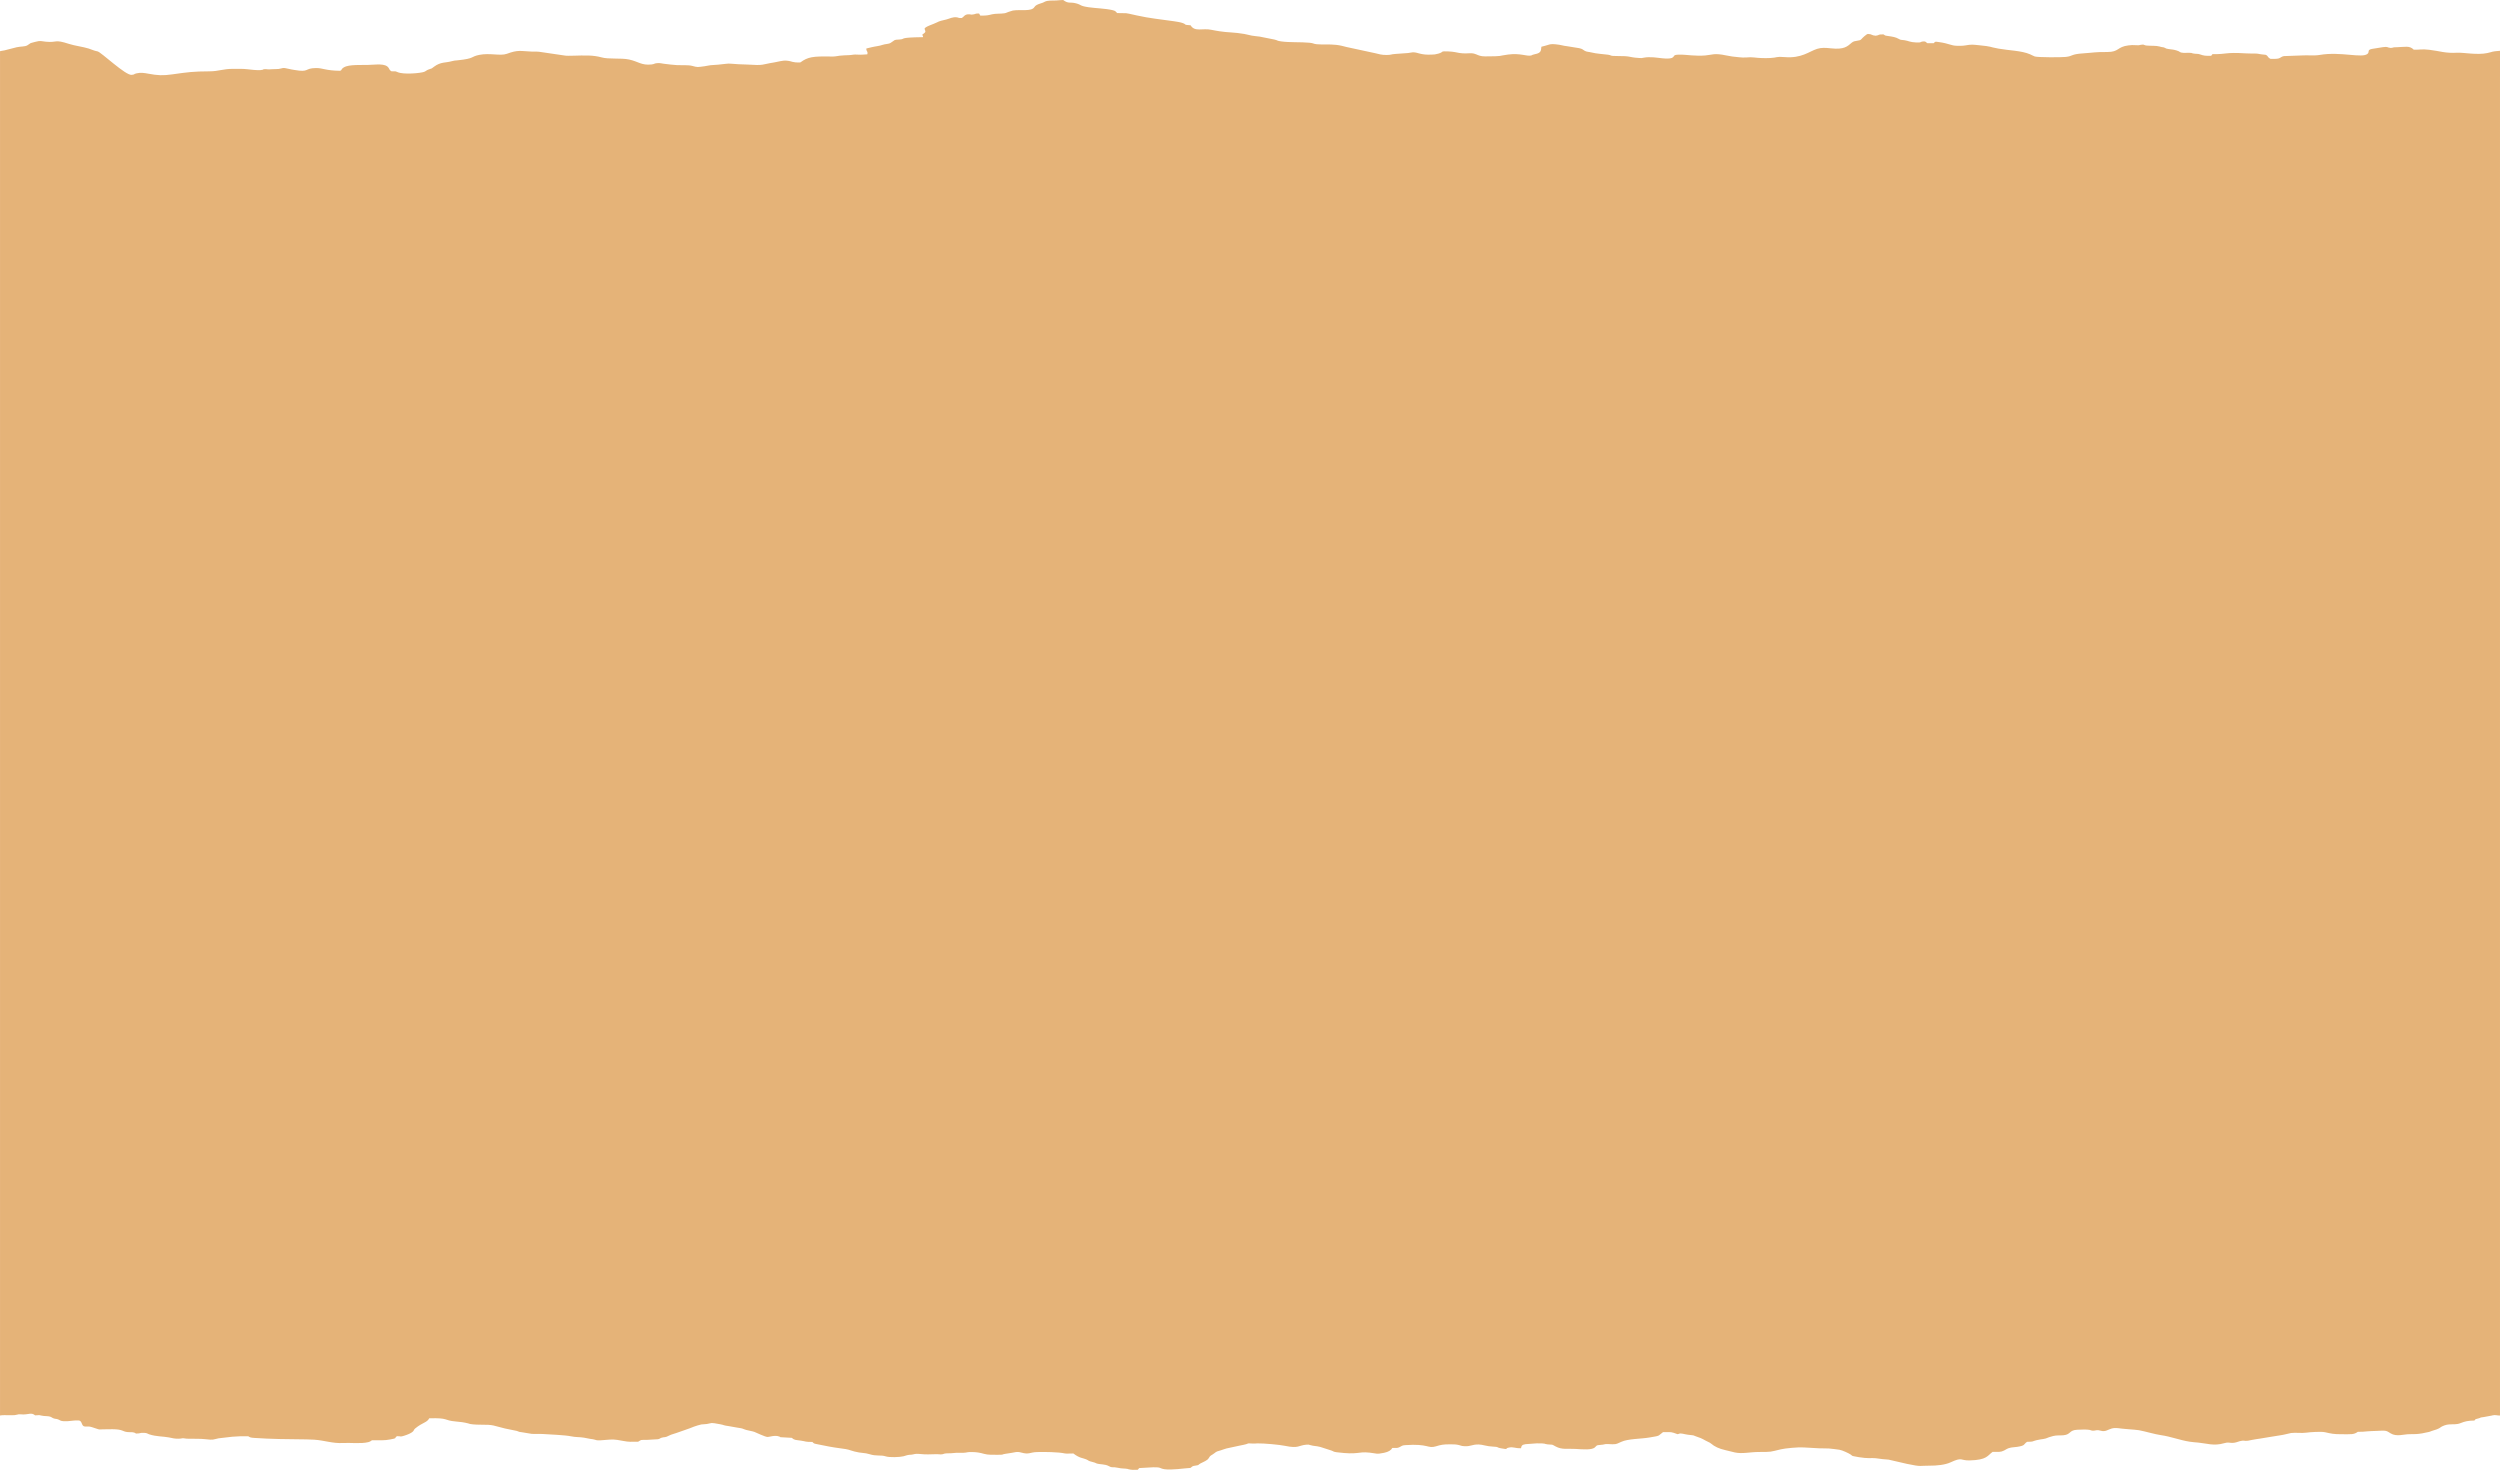 <svg xmlns="http://www.w3.org/2000/svg" xml:space="preserve" width="1234.171" height="725.631" style="shape-rendering:geometricPrecision;text-rendering:geometricPrecision;image-rendering:optimizeQuality;fill-rule:evenodd;clip-rule:evenodd" viewBox="0 0 32639.85 19190.6"><path d="M0 18480.82c27.33-6.47 79.68-4.54 119.37-4.06 24.72.29 50.12 1.45 74.27-1.16 19.22-2.13 42.59-9.76 51.38-10.72 18.15-2.03 31.78 2.8 59 2.42 74.75-.97 107.29-28.3 154.32 11.49 71.27-1.35 28.11-8.21 86.24 3.67 42.11 8.6 56.31 3.67 93.58 9.57 33.81 5.41 34.29 15.35 57.46 24.43 34.67 13.61 33.42 2.71 67.8 17.09 25.79 10.82 25.11 18.83 67.02 21.54 75.33 4.83 116.08-12.74 194.51-9.95 53.8 1.93 33.03 76.5 83.05 79.21 52.54 2.8 48.68-4.73 91.65 8.41 151.62 46.55 28.11 25.21 268.77 27.04 138.39 1.06 128.73 30.13 193.83 36.98 55.05 5.8 76.68-6.38 113.57 19.8 71.95-1.06 43.07-12.45 105.84-9.28 42.78 2.22 39.69 10.24 67.89 19.7 88.65 29.84 184.94 26.08 252.64 39.5 48.29 9.57 83.53 19.7 135.01 17.19 43.46-2.13 23.37-3.86 43.17-5.99 21.92-2.32 34.57 6.47 84.89 6.47 63.06.1 158.77-.77 215.66 5.8 112.61 12.94 92.13 5.41 173.93-11.58l179.24-20.67c73.3-6.18 125.75-7.25 207.73-5.6 21.92 14.68 33.23 18.06 74.66 21.05 136.56 9.85 189 9.66 331.84 14.68 127.57 4.44 343.71 1.55 453.42 8.6 135.69 8.79 240.09 51.09 377.13 43.26 94.84-5.41 232.36 12.45 328.84-11.01 21.73-5.31 36.5-15.26 49.25-25.11 98.99-.19 159.16 5.41 238.26-10.34 98.41-19.51 44.42-9.28 86.63-42.68 64.61.29 36.98 11.78 92.23-5.12 44.04-13.42 92.91-32.65 116.95-55.73 15.84-15.16 9.47-23.18 29.94-40.08 97.74-80.93 152.68-73.98 183.2-132.4 256.7-7.83 186.2 27.72 343.33 41.14 59.2 5.02 112.22 11.3 164.86 25.4 29.84 7.92 19.41 9.08 64.51 12.84 28.49 2.42 58.33 4.25 94.84 3.96 180.3-1.55 165.44 12.74 321.79 49.74l151.23 31c42.3 12.26 11.97 11.11 72.14 18.35l75.91 12.65c70.98 16.9 112.32 4.93 191.61 9.76 92.81 5.7 297.45 14.68 366.5 29.55 68.76 14.87 115.6 8.21 174.12 18.73l78.81 15.06c121.69 13.71 23.08 31.49 260.27 9.66 57.75-5.31 132.69 9.95 174.6 18.06 74.27 14.48 100.44 10.63 193.25 9.66 52.54-29.94 16.22-21.44 119.85-24.14 7.44-.19 137.04-7.83 139.75-8.31 25.01-5.02 25.21-13.03 43.65-18.83 51.67-16.03 37.18 4.35 104.2-30.33 29.36-15.16 58.13-19.6 91.26-32.07 71.08-26.66 165.15-54.96 228.88-82.66 12.94-5.7 82.18-26.95 97.54-28.98 27.72-3.67 45.68-1.64 73.3-6.18 77.55-12.65 32.94-21.92 174.51 4.15 55.25 10.14 27.24 12.94 113.86 24.63 39.4 5.31 64.03 13.32 114.44 20.18 77.94 10.53 55.05 13.32 109.51 29.07 34.19 9.85 80.16 15.93 105.75 25.21 29.07 10.53 139.26 66.15 174.02 66.54 22.5.19 97.74-28.4 153.46-4.83 18.06 7.63 2.22.68 12.16 7.63l149.11 8.41c34.47 30.81 48.77 26.66 119.37 36.6 78.04 11.11 41.04 16.22 149.78 17.19 23.66 24.63 21.34 20.47 73.21 31.39 96.29 20.28 189.1 38.53 293.39 51.86 123.23 15.74 95.61 18.06 183.2 41.53 87.79 23.47 133.37 14.29 196.91 35.05 88.27 28.78 147.19 7.44 209.76 28.11 50.03 16.51 184.94 11.21 233.23-.97 23.95-5.99 23.47-8.21 46.74-13.9 34-8.31 21.05-3.09 53.51-6.38 36.98-3.77 49.54-15.35 98.61-10.72 114.54 10.92 129.7 5.02 236.61 3.57 38.63-.48 33.81 4.73 61.13 2.42 26.56-2.22 21.05-6.67 42.49-10.43 30.62-5.31 73.69-1.35 114.44-6.67 48.77-6.38 82.76-.97 131.82-3.38 52.35-2.61 37.27-10.92 110.58-9.76 64.99 1.06 106.13 9.76 155.97 23.76 53.89 15.16 112.03 11.58 177.21 12.07 93.97.68 47.13-5.8 102.47-12.74 137.33-17.28 139.65-34.67 206.77-16.03 103.52 28.69 106.13-3.77 207.25-6.96 86.05-2.71 278.72-.87 361.87 18.25 22.12 5.12 73.59-.87 110.19.48 84.6 64.22 121.69 56.89 166.98 76.39 43.46 18.73 14.77 17.96 85.18 35.05 42.11 10.24 21.05 7.34 48.1 17.48 45.78 16.99 111.64 6.47 165.44 37.08 44.23 25.21 50.8 5.51 113.96 20.47 54.57 12.94 91.36 7.63 126.99 14.87l11.68 3.57c38.63 11.3 76.1 9.57 123.72 7.44l16.51-21.73c67.6-1.84 119.37-8.99 184.65-10.53 106.91-2.42 77.84 14.58 145.74 24.92 93.58 14.29 259.02-12.07 339.85-16.51 29.07-20.86 17.57-23.56 68.18-30.62 51.38-7.15 26.27-8.5 62.1-27.72 37.56-20.18 90.3-38.14 107.58-68.47 25.21-44.13 30.13-30.62 73.5-64.41l3.48-2.8c27.43-22.7 36.98-22.79 84.02-36.69 25.3-7.44 46.26-17.19 72.05-23.66l172.96-37.18c172.29-31.97 54.67-31 174.89-26.46 38.82 1.45 17.96-1.93 53.51-2.42 88.94-1.35 290.21 17.09 361.96 32.16 179.63 37.76 173.45-6.18 279.59-15.35 30.13-2.61 28.69-.58 46.26 4.54 59.1 17.09 69.34 8.79 134.43 25.01l144.19 46.45c33.32 11.68 23.76 16.9 71.56 22.98 290.01 36.6 267.41-11.58 426.28 4.83 95.9 9.95 87.11 24.43 191.32 2.51 58.71-12.36 91.07-33.52 107.97-63.83 56.11-1.16 62.19 6.18 96.77-11.49 25.11-12.84 28.4-21.83 70.21-24.82 307.69-22.02 294.17 48.68 401.18 15.64 65.28-20.18 101.41-26.75 181.08-26.17 44.71.29 73.01-.68 109.13 6.76 36.5 7.54 36.79 15.35 84.69 17.57 85.76 3.96 91.26-23.66 185.33-22.5 47.61.58 105.26 25.01 184.65 27.72 85.47 2.9 46.07 12.74 102.47 21.63l63.45 10.05c42.2-14.39-4.54-7.83 37.95-17.86 64.03-15.16 73.88 8.89 162.92 7.54 6.18-31.78 11.58-46.16 59.78-53.12l145.74-10.72c136.75-.29 85.27 7.05 140.9 13.23 79.78 8.79 42.97-6.76 104.1 26.46 87.01 47.32 157.32 26.27 261.92 33.03 90.97 5.89 220.57 17.57 255.06-23.27 28.69-34 32.84-23.08 102.37-32.84 31.49-4.44 24.43-9.28 66.73-7.25 97.54 4.73 95.61 6.96 172.09-28.98 87.79-41.14 256.8-37.85 366.02-56.5 151.81-25.98 104.2-15.26 179.53-70.31 120.63.1 95.8-6.57 189.58 26.66 36.6-5.89 11.87-14.29 69.34-5.8 25.5 3.77 28.2 8.7 66.64 12.94 113.38 12.65 50.51 4.93 121.3 27.62 74.46 23.76 83.73 38.72 143.22 66.25 16.9 7.83 26.85 12.65 38.05 22.41 43.07 37.47 103.05 66.44 186.59 85.08 38.05 8.5 80.16 20.76 123.04 30.04 97.16 20.96 197.49-5.8 314.16-6.18 171.04-.48 139.65.29 286.16-34.67 56.98-13.61 228.88-30.23 299.87-24.53 55.05 4.44 106.62 4.44 159.74 8.99 58.42 4.93 108.35 1.35 167.95 4.64 24.14 1.35 114.54 12.94 138.59 16.8 37.37 6.18 121.88 46.07 147.28 63.25 20.76 14 6.76 13.9 39.59 21.25 36.02 8.02 96.87 18.06 141.48 21.92 120.14 10.14 59.2-10.43 233.91 15.64 29.75 4.44 49.83 2.32 79.1 6.76l239.51 55.25c197.98 42.11 164.37 22.12 293.2 23.47 94.84.97 205.71-10.82 273.6-42.4 162.44-75.43 125.07-22.98 250.52-26.17 229.95-5.8 232.46-63.06 300.35-111.45 80.16-1.26 101.41 6.38 149.4-17.48 30.33-15.06 42.59-30.23 94.45-39.4 24.92-4.44 50.12-4.54 75.62-8.41 114.15-17.38 80.35-32.84 130.86-66.06 98.8-1.64 55.54-5.41 124.59-21.54 82.57-19.31 94.65-7.92 162.34-38.63l52.64-15.45c51.19-12.45 81.6-4.73 137.43-10.34 96.67-9.76 69.73-66.83 178.28-71.76 48.29-2.22 118.6-5.31 156.55 1.16 23.47 4.06 28.78 14 60.84 11.11 26.46-2.42 41.33-13.9 86.14-.29 64.7 19.6 93.39-13.61 148.73-28.98 36.02-10.05 79.29-4.44 119.37 1.35 38.34 5.51 76.39 5.7 116.28 10.34 33.32 3.86 83.73 5.02 117.44 11.4 87.01 16.41 206.57 52.93 285.77 64.22 134.82 19.22 246.94 65.86 376.55 85.85 40.46 6.28 74.27 8.12 114.06 11.78 104.59 9.76 200.87 47.23 334.73 8.02 64.03-18.73 61.81-1.84 114.83-4.35 35.63-1.64 63.45-14.39 90.39-22.12 58.33-16.61 55.44 1.45 106.91-6.18 10.14-1.45 40.95-8.02 52.64-10.63 52.25-11.49 66.83-9.47 103.81-16.9l152.1-25.11c36.98-6.57 68.38-12.26 105.36-16.9 63.06-7.83 127.38-28.59 149.2-31.29 60.74-7.54 136.85 4.44 195.17-3.96 52.83-7.63 198.36-17.19 247.91-6.09 81.51 18.15 109.13 26.46 220.86 26.08 121.69-.39 153.26 6.76 207.73-31.68 61.42-.39 67.22.19 119.56-5.7 33.9-3.86 79.49-3.57 118.69-5.8 136.65-7.83 130.66-4.93 190.93 32.45 75.04 46.45 170.75 10.92 240.19 10.34 67.8-.58 106.33.19 170.46-10.92 14.19-2.42 27.72-5.8 44.81-9.37 14.29-3 30.04-5.22 45.29-9.28 15.45-4.06 18.93-7.44 36.11-13.13 40.95-13.32 75.43-20.96 107.1-41.62 6.76-4.44 3.77-4.54 14.77-11.01 22.5-13.13 62.67-29.36 98.32-31.97 64.61-4.93 101.22 3.77 154.32-17.28 58.42-23.18 95.03-32.07 180.3-33.71 34.76-27.43-16.13-9.57 50.12-26.85 41.04-10.63 16.8-12.65 68.28-17.86l104.2-19.22c28.49-6.47-25.4 6.09 20.18-4.73 32.74-7.83 54.96 4.73 92.04 3.09V663.18c-119.66 9.37-80.93 11.3-167.27 29.75-130.18 27.82-314.25-9.18-390.45-4.64-157.03 9.28-222.02-20.96-365.25-38.24-96.77-11.68-119.85.39-202.9-1.35-55.54-56.98-114.83-34.39-216.91-32.36-70.4 1.35-30.62 3.38-82.95 9.95-57.75-6.38-31.39-20.76-105.84-10.14l-141.68 22.7c-63.35 13.03-28.01 38.34-55.15 63.06-69.24 63.25-349.12-32.16-625.33 15.35-75.91 13.03-156.16 1.35-235.07 6.67l-233.42 8.6c-32.65 6.28-40.08 21.63-66.25 30.04-24.92 8.02-69.63 6.09-107.78 5.8-30.91-15.26-24.34-19.41-42.11-38.43-16.61-17.77-21.92-15.06-67.7-19.41-49.25-4.73-39.21-11.01-102.18-11.78-39.11-.48-66.44.68-106.13-1.74-286.82-17.48-240.38 12.84-439.32 9.76-9.08 7.92-8.12 13.03-16.9 21.73-75.72 1.93-96.29-.77-148.05-19.02-27.82-9.85-50.8-3.86-87.11-11.21-37.27-7.54-2.9-7.54-52.73-8.89-23.18-.68-52.93 1.93-74.75.68-58.33-3.38-35.05-15.93-89.23-31.2-54.18-15.26-45.78-9.28-108.16-19.02-36.98-5.8-22.31-5.6-44.13-14.97-33.23-14.19-18.35-3.57-55.34-13.23l-11.49-3.77c-47.9-14-117.82-7.54-169.49-12.84-30.52-3.09-19.02-5.41-47.9-13.23-57.46 3.38-34.86 12.84-96.67 8.21-37.66-2.8-58.13-1.84-95.42 2.71-151.14 18.54-119.47 87.21-278.81 86.43-167.75-.77-170.36 8.31-308.95 17.38-170.85 11.11-130.86 35.73-230.91 46.84-62.48 6.96-364.47 6.28-403.78-5.7-11.21-3.38-52.73-24.82-61.81-28.69-112.61-48.48-274.56-49.16-412.47-74.08-134.91-24.43-73.01-26.27-252.54-44.13-84.98-8.41-98.12-12.16-183.98 2.8-29.84 5.22-69.44 5.02-104.88 4.35-81.41-1.55-97.16-28.69-237.77-48.77-59.29-8.5-44.33-4.35-66.44 14.77l-83.15-.1c-22.02-11.21-15.74-27.62-61.52-21.83-36.02 4.54-8.7 16.03-84.21 12.65-85.08-3.77-97.83-20.96-153.46-29.55-46.26-7.05-45.2-.1-73.88-16.99-39.79-23.47-82.37-29.65-144.09-38.53-46.36-6.67-26.95-4.83-55.63-20.57-86.34-.48-39.79 9.18-101.6 17.67-58.33-4.35-45.1-21.63-101.6-23.47-20.47 1.93-76.1 56.21-83.82 66.44-24.43 32.36-85.18 11.78-126.41 46.84-58.13 49.35-97.45 93.78-273.69 74.56-68.95-7.54-122.94-10.92-179.63 7.05-104.97 33.42-201.55 126.22-424.16 107.39-116.18-9.85-89.91 7.15-186.78 11.97-74.17 3.67-147.28.77-210.63-7.05-38.14-4.73-60.16-2.9-98.8-.29-48.97 3.28-54.47.39-98.51-2.61-59.49-4.06-119.76-13.61-166.89-23.56-161.18-34.1-181.85-7.44-275.72.29-121.49 10.05-246.17-9.66-304.22-10.82-133.76-2.61-81.22 18.06-129.5 42.88-57.65 21.63-193.25-5.7-239.7-7.83-51.28-2.42-82.37-3.57-127.76 4.64-31.78 5.8-21.54 6.67-65.57 3.67-150.36-10.14-82.08-26.17-297.45-25.59-88.17.29-52.25-9.95-102.57-16.61-68.95-9.18-151.23-12.65-215.08-29.07-40.56-10.43-64.99-6.47-92.71-23.47-27.62-16.99-25.59-22.7-70.21-33.13l-156.93-25.4c-59-6.09-74.85-17.96-152.68-25.3-53.51-5.02-70.5-.77-103.72 10.24-24.34 8.02-53.89 15.06-79.97 21.83-7.15 45 3.48 80.93-85.18 97.35-25.5 4.73-29.65 8.5-48.87 17.09-62.58 13.03-135.59-33.71-301.51-12.45-135.4 17.38-52.44 23.18-299.29 23.95-58.81.19-85.37-13.61-117.73-27.14-81.02-33.9-113.67 9.47-275.43-28.49-30.62-7.15-151.81-15.55-165.34-5.7-4.15 3-8.21 6.47-12.16 9.28-14.87 10.34-60.55 23.08-85.66 26.27-12.36 1.55-20.67 1.26-33.52 2.03-158.87 10.14-188.52-34.1-258.82-28.78-26.66 2.03-21.34 4.73-56.89 8.6l-167.17 12.07c-59.2 3.86-51.67 13.13-110.87 13.42-71.27.29-101.7-11.4-152.59-23.37l-372.69-80.54c-41.72-11.01-85.85-22.89-135.78-28.2-94.74-10.05-174.7-1.06-251.97-8.12-48.97-4.44-38.92-14-95.9-19.51-118.31-11.3-259.31-1.55-370.95-17.67-64.22-9.28-35.83-12.26-89.23-24.43l-190.06-37.95c-41.82-5.41-64.32-6.28-103.91-13.03-33.03-5.6-51.28-13.32-96-21.44-128.54-23.37-226.76-18.54-325.17-35.44-39.59-6.86-68.57-10.72-102.57-18.25-118.89-26.66-219.13 32.55-275.05-59.78-102.66-7.15-42.2-7.15-104.78-29.84-27.24-9.85-74.85-17.38-110.29-22.6-199.14-29.27-306.82-36.21-489.83-76.78-191.61-42.49-94.26-24.05-253.7-30.33-20.47-19.12-17.19-28.2-61.23-38.43-93.97-21.83-217.87-23.95-311.06-37.56-120.34-17.57-90.3-31.2-164.37-50.9-80.26-21.34-96.67 9.37-168.33-43.65-47.52.39-47.81 4.44-89.04 6.18-56.21 2.42-110.67-3.57-152.1 16.8-26.66 13.13-15.06 9.66-50.8 20.96-42.78 13.42-70.02 25.79-83.73 48.77-36.69 61.42-182.24 28.59-281.04 44.91l-55.73 17.38c-28.69 8.5-27.24 14.1-53.6 18.25-49.16 7.73-115.7 2.71-159.93 13.03-58.23 13.52-63.74 17.86-155.58 17.67l-16.22-27.72c-57.36.29-34.57 4.44-67.89 10.82-54.47 10.53-29.17-3.09-75.24-.29-46.84 2.9-55.05 32.65-82.08 48.48-64.51-.19-26.08-3.19-63.83-8.79-54.76-8.12-92.91 16.41-139.17 28.2-46.74 11.87-86.14 17.48-123.14 38.34-35.83 20.18-164.28 56.89-159.54 83.92 4.44 25.21 24.63 35.15-9.85 59.78-38.24 27.33-11.21 10.82-10.34 48.39-337.24 4.35-216.91 25.01-309.91 30.91-78.71 5.02-44.62.19-113.48 43.65-27.43 17.28-68.57 13.23-104.49 25.88-46.07 16.32-87.3 17.57-141.68 30.62l-70.69 16.9c-4.06 40.75 24.14 32.84 12.26 76.49-49.93 2.03-76.49 7.05-123.14 3.77-63.54-4.44-62 4.35-115.31 6.76-41.24 1.93-85.66 2.51-124.2 7.34-15.84 1.93-26.75 5.6-56.31 8.6-25.59 2.61-26.95 2.42-59.49 1.84-228.88-4.06-298.32 4.44-395.48 77.26-115.31 3.77-96.58-15.55-180.3-23.18-53.22-4.83-108.93 15.06-162.15 23.27-170.17 26.37-120.14 42.97-354.15 27.53-34.76-2.32-72.92-1.74-107.49-3.86-190.06-11.58-79.97-13.23-270.51 5.6-31.78 3.19-65.77 3.38-98.03 6.86-34.86 3.67-40.56 8.79-77.07 13.42-96.38 12.26-87.4 16.03-165.15-5.02-48-12.94-129.79-6.18-193.44-9.28-48-2.22-118.4-11.21-175.18-18.15-30.42-3.77-48.29-11.97-91.84-7.34-36.5 3.86-26.95 11.78-67.89 16.51-129.02 15.06-173.73-38.63-291.65-64.12-109.13-23.66-267.12-.48-366.12-29.46-39.79-11.58-103.72-21.25-163.7-22.98-132.79-3.86-268.77 9.66-316.48-.39l-326.43-48.1c-38.43-4.54-57.75-.97-95.13-2.51-157.32-6.57-180.21-26.08-330.2 28.69-84.11 30.71-222.41-13.9-358.77 13.81-119.95 24.43-54.38 47.03-280.75 70.69-42.68 4.44-50.03 3-84.6 13.23-70.6 20.76-138.88 5.31-225.7 70.6-47.42 35.63-16.99 15.06-77.65 38.92-21.63 8.6-30.81 20.67-52.44 28.59-45.68 16.61-266.35 38.43-346.51 3.19-35.15-15.45-21.44-8.7-80.44-10.82-31.58-24.14-16.13-14.68-36.21-44.91-42.2-63.35-163.7-40.46-270.51-38.24-142.06 3-286.92-8.79-338.78 52.83-6.09 7.25-6.67 18.25-17.57 20.28-3.38.68-2.32 2.51-4.06 3.57-192-2.13-228.59-36.5-313.96-36.02-159.25.87-84.98 60.55-283.65 25.11-30.23-5.41-45.1-6.57-74.17-14.1-86.92-22.6-80.54-5.8-133.37 1.06-25.79 3.38-54.57.58-86.34 3.28-65.86 5.7-49.64-.87-89.04-.87-44.91 0-.48 7.15-63.16 12.55-42.78 3.67-127.86-6.67-166.5-11.11-63.06-7.34-114.06-5.02-184.65-5.31-141.58-.58-187.55 31.97-313.67 32.45-208.51.77-282.87 10.82-485 39.5-123.91 17.57-188.81 14.39-314.74-9.08-45.2-8.41-98.22-17.86-155.48-3.38-44.42 11.21-5.02 11.78-59.58 18.93-78.81 10.43-398.67-296.63-445.02-306.2-58.91-12.16-68.67-22.6-116.37-37.37-78.04-24.14-181.46-36.02-256.22-60.36-197.88-64.32-146.99-14.68-300.35-28.59-69.53-6.28-66.35-18.25-144 2.42-89.43 23.76-43.75 10.63-101.31 45.1-30.04 17.96-83.44 12.74-137.62 24.43L91.79 649.08c-20.57 7.05-43.75 10.63-65.67 14.1L.24 668.4v17812.4l-.32-.04z" style="fill:#e5b378"/></svg>